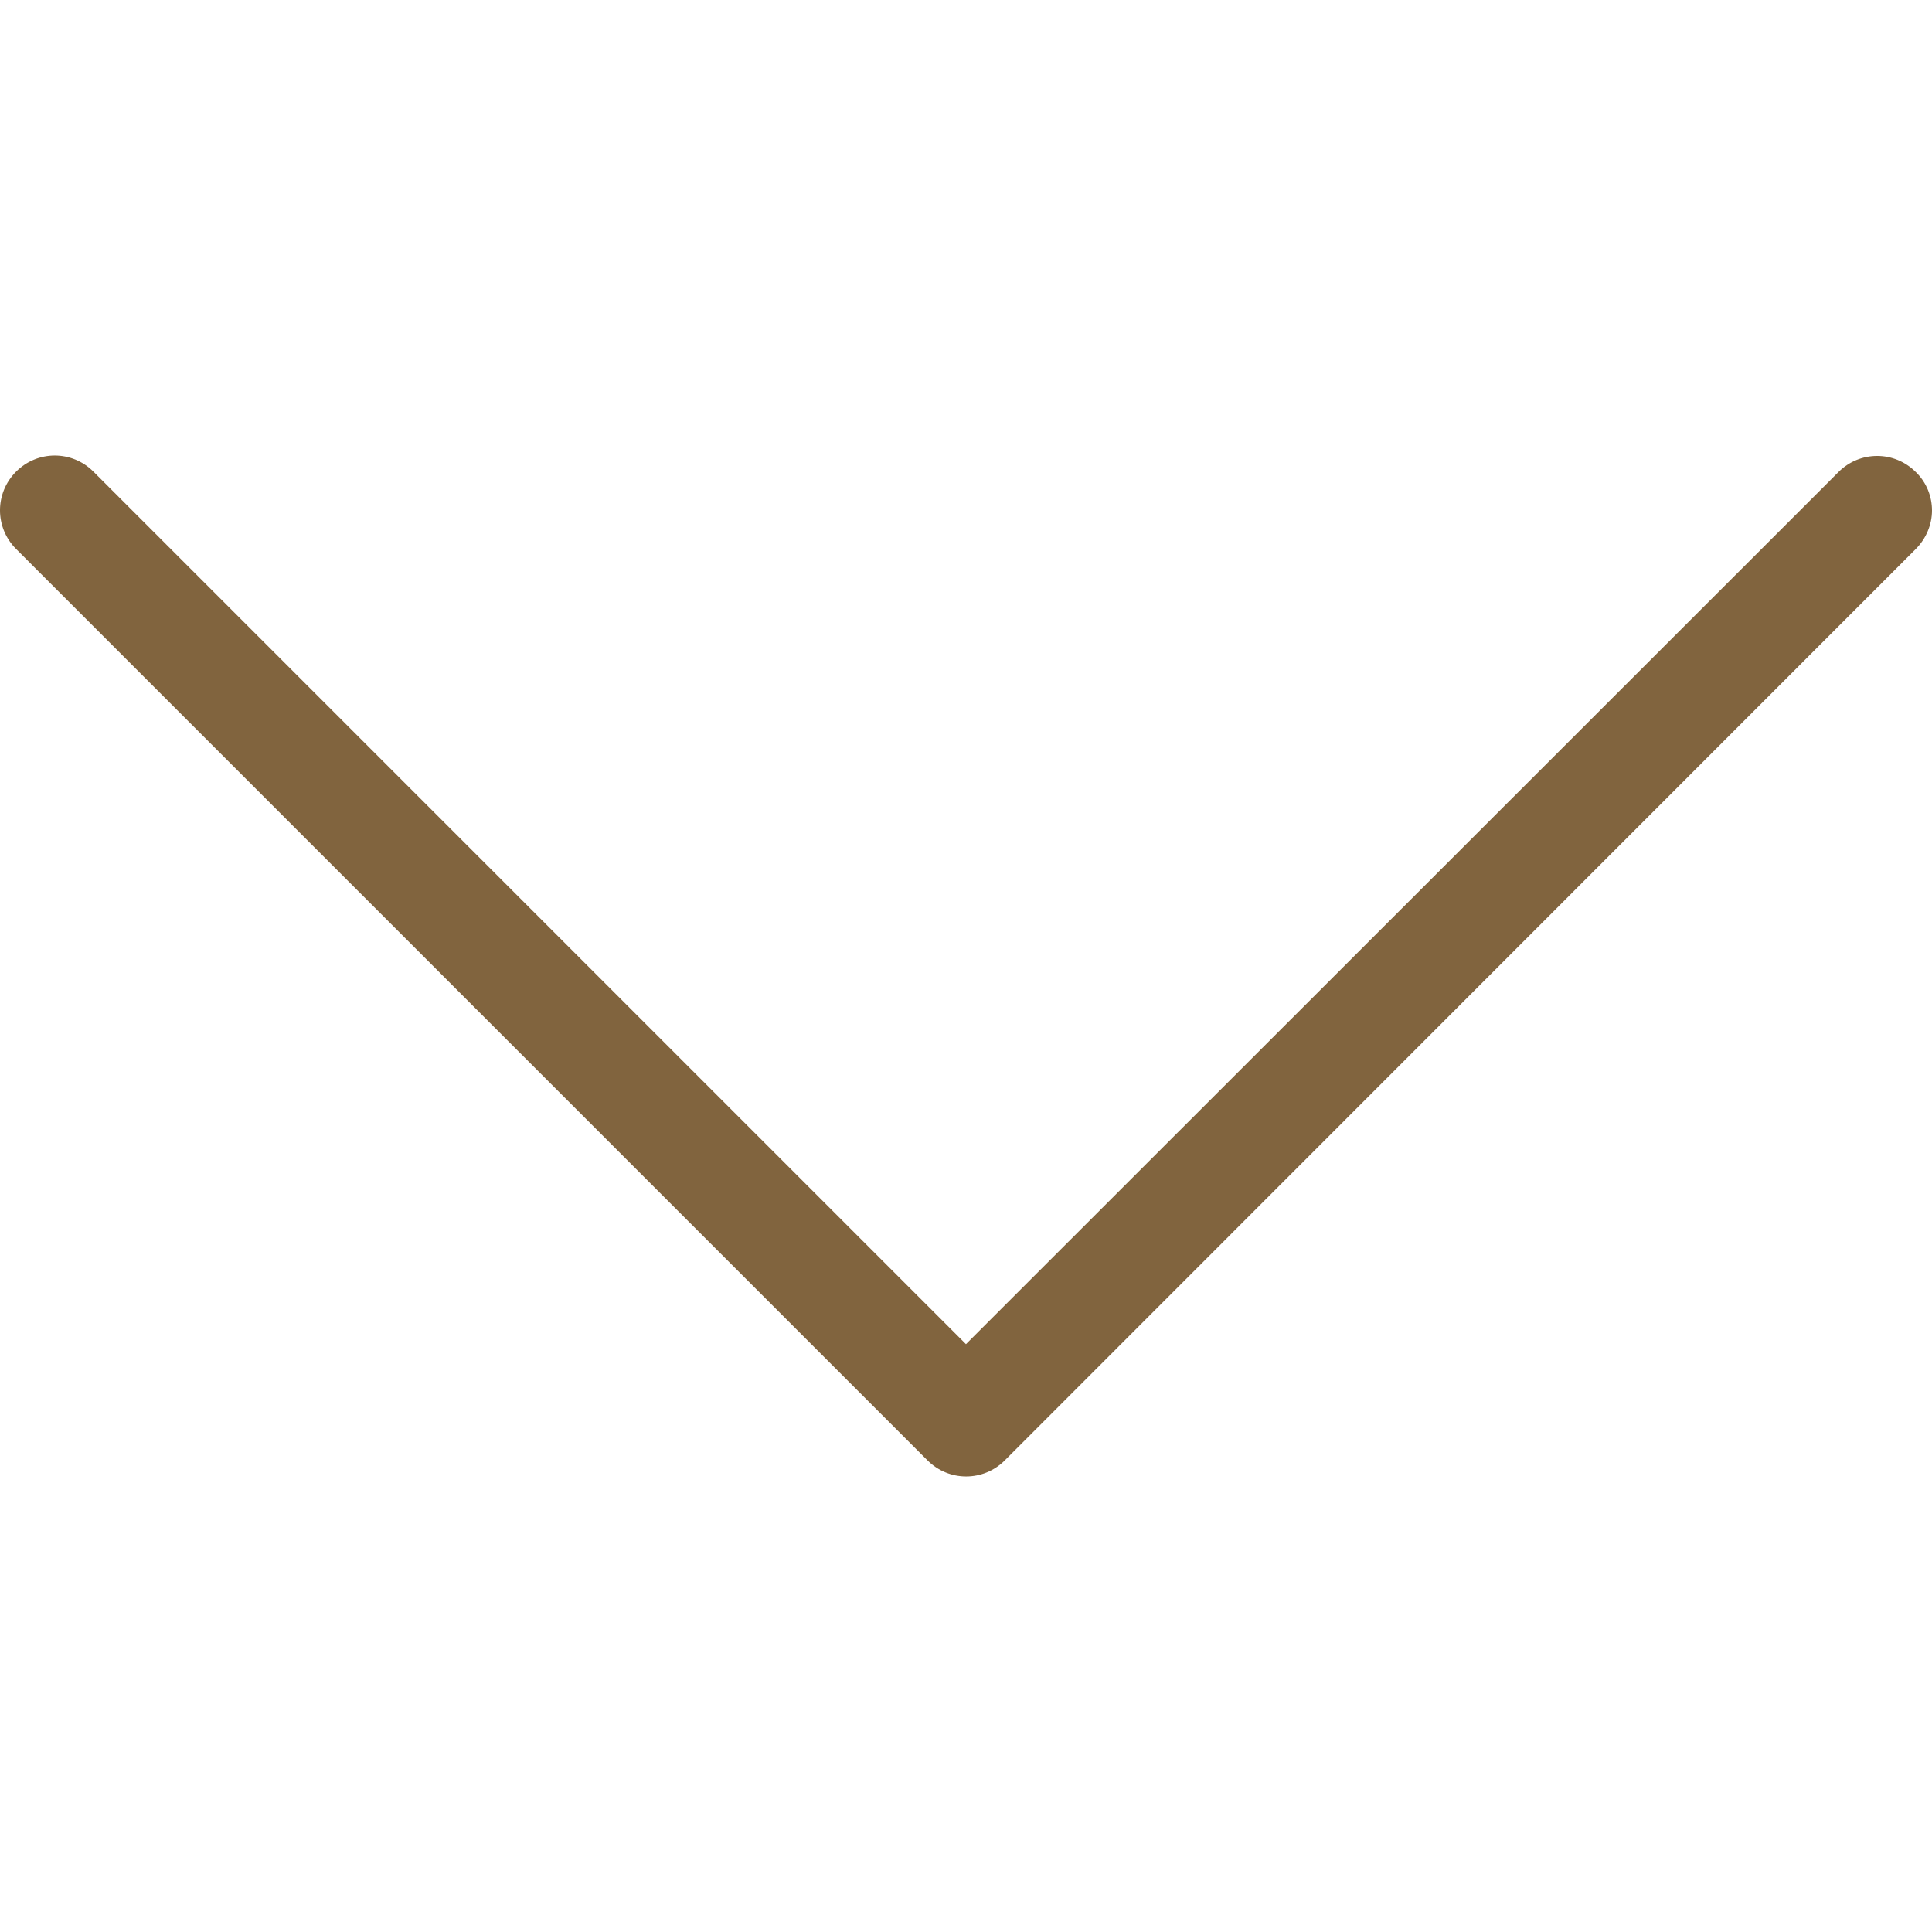 <svg width="512" height="512" viewBox="0 0 512 512" fill="none" xmlns="http://www.w3.org/2000/svg">
<g clip-path="url(#clip0)">
<path d="M255.987 356.216L24.759 124.988C19.072 119.302 9.952 119.302 4.265 124.988C-1.422 130.675 -1.422 139.796 4.265 145.482L245.793 387.011C251.48 392.697 260.6 392.697 266.287 387.011L507.708 145.482C510.498 142.693 512 138.937 512 135.289C512 131.641 510.605 127.885 507.708 125.096C502.021 119.409 492.901 119.409 487.214 125.096L255.987 356.216Z" fill="#81643E"/>
</g>
<defs>
<clipPath id="clip0">
<rect width="512" height="512" fill="white" transform="translate(0 512) rotate(-90)"/>
</clipPath>
</defs>
</svg>
